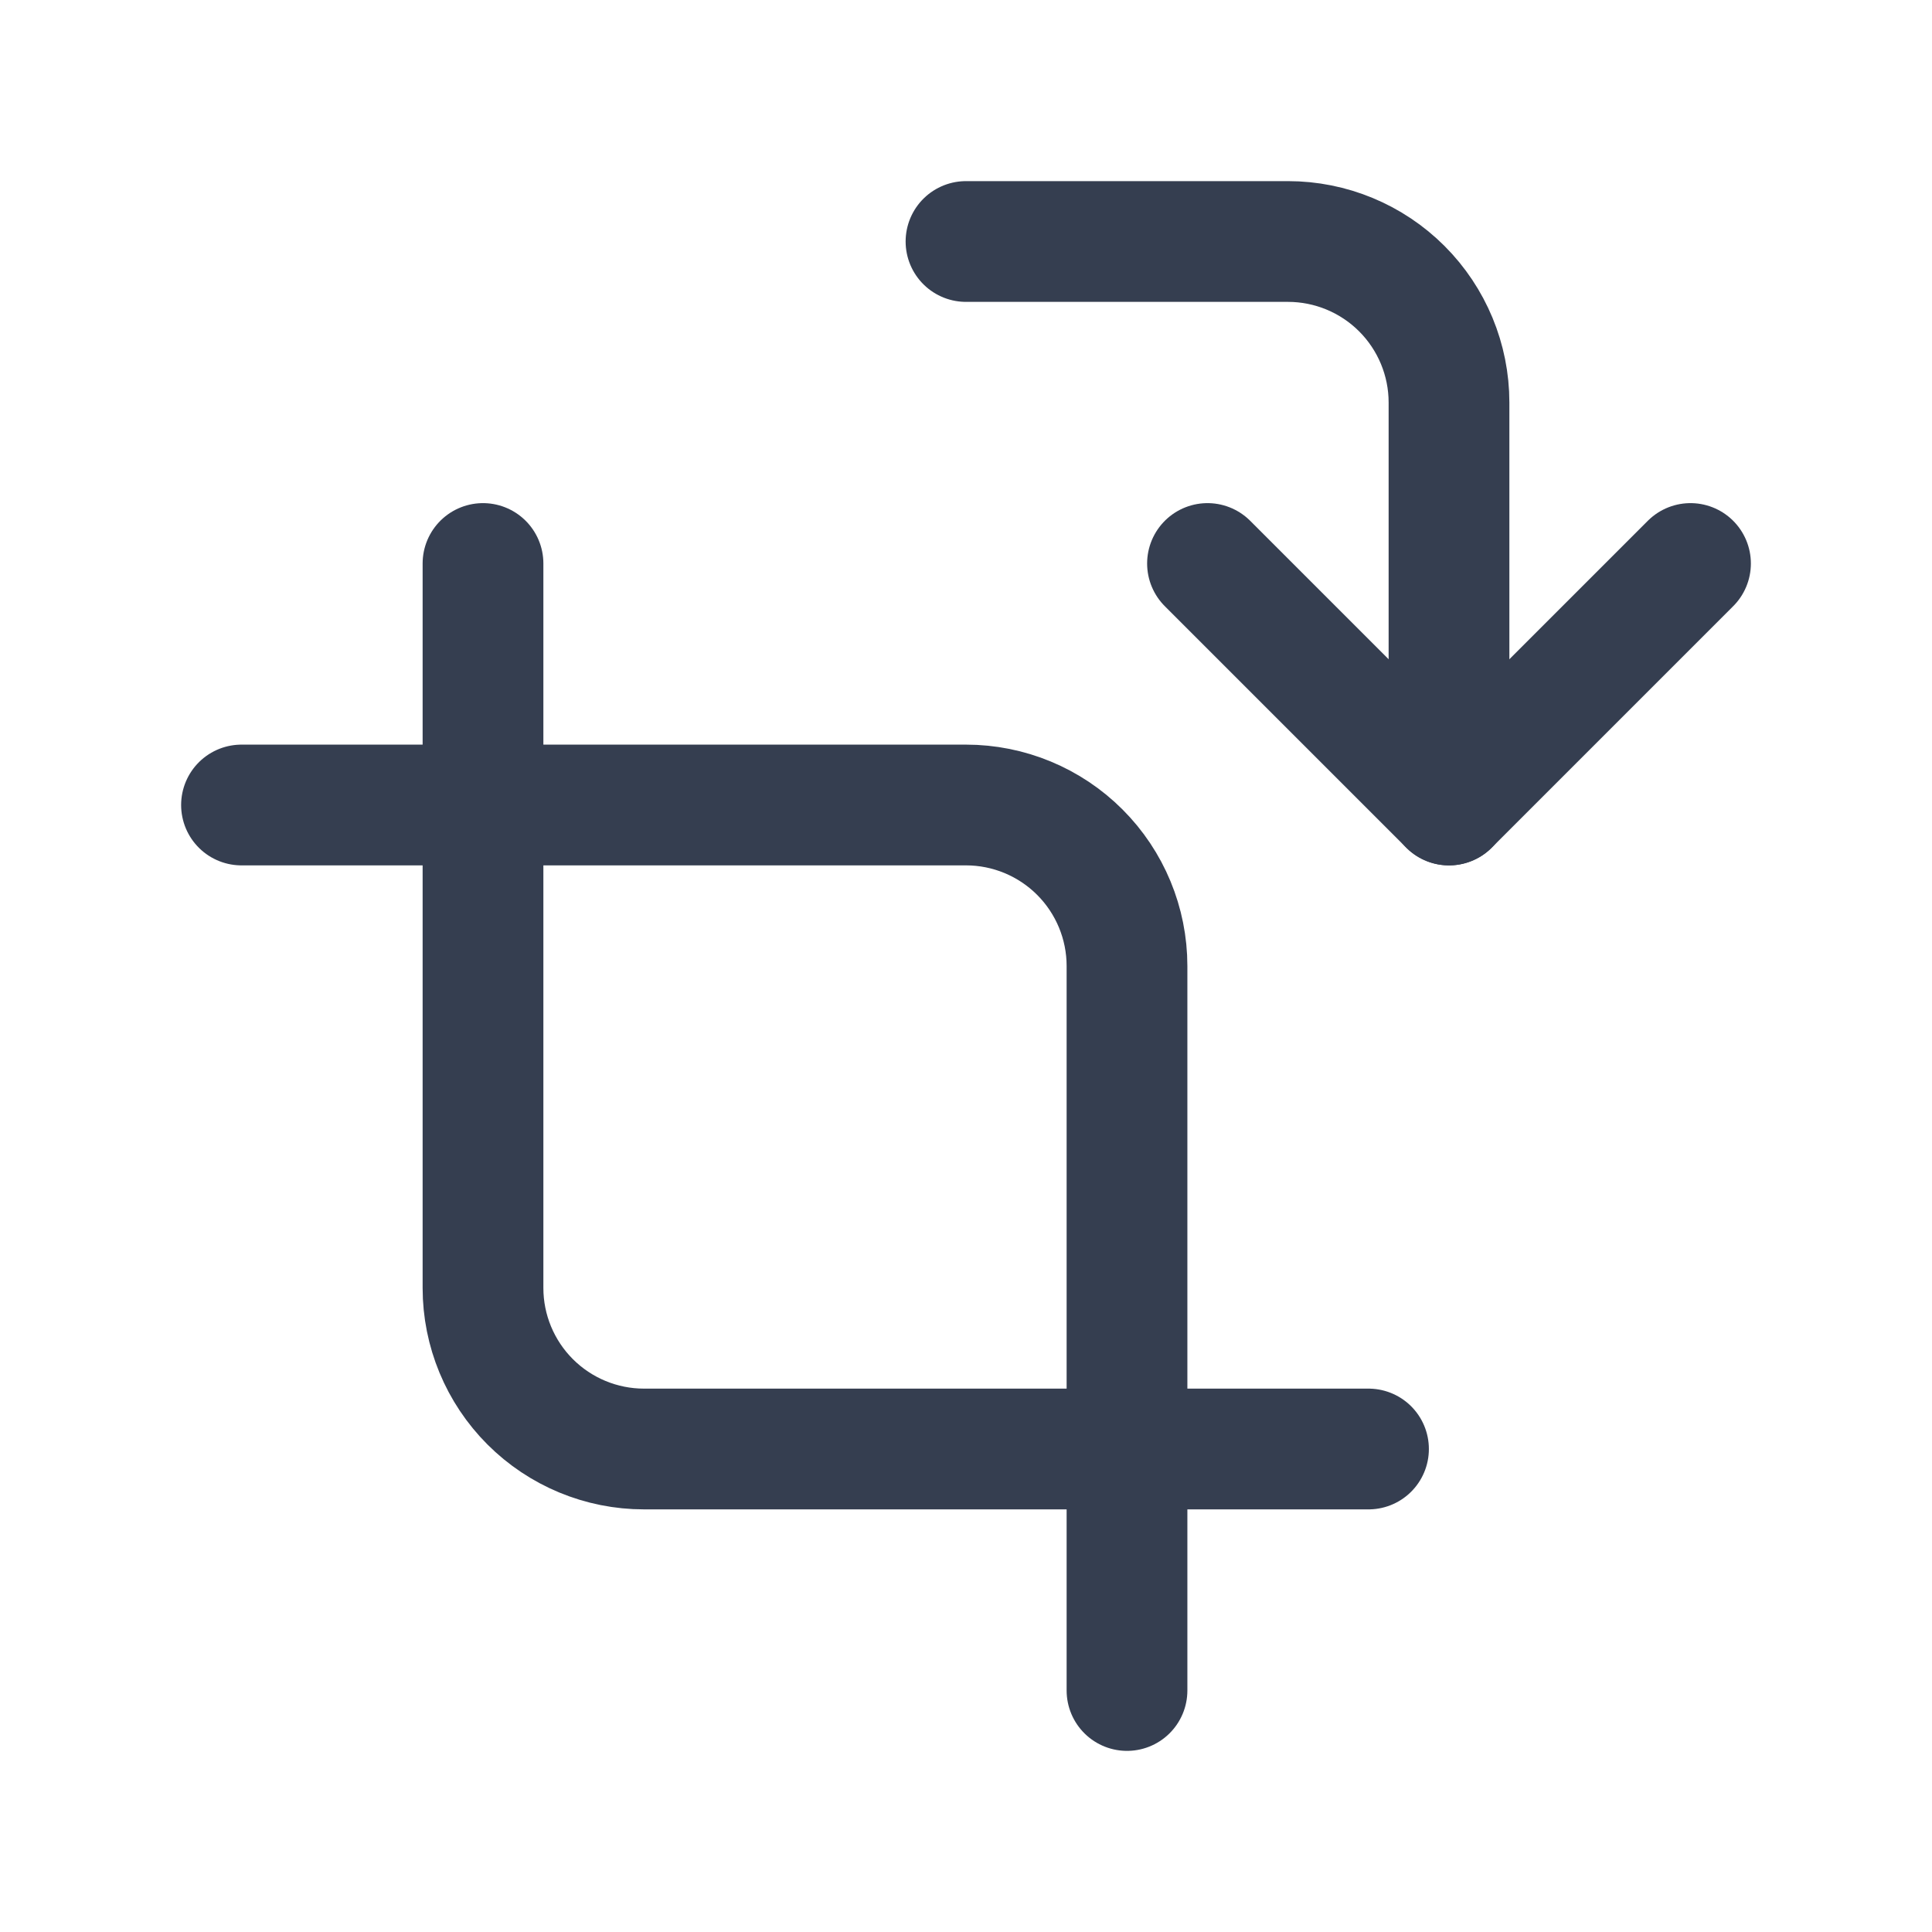 <svg width="24" height="24" viewBox="0 0 24 24" fill="none" xmlns="http://www.w3.org/2000/svg">
<path d="M21 7L18 10L15 7" stroke="#353E50" stroke-width="1.5" stroke-linecap="round" stroke-linejoin="round"/>
<path d="M14 21V12C14 11.47 13.789 10.961 13.414 10.586C13.039 10.211 12.53 10 12 10H3" stroke="#353E50" stroke-width="1.5" stroke-linecap="round" stroke-linejoin="round"/>
<path d="M6 7V16C6 16.53 6.211 17.039 6.586 17.414C6.961 17.789 7.47 18 8 18H17" stroke="#353E50" stroke-width="1.5" stroke-linecap="round" stroke-linejoin="round"/>
<path d="M18 10V5C18 4.47 17.789 3.961 17.414 3.586C17.039 3.211 16.53 3 16 3H12" stroke="#353E50" stroke-width="1.5" stroke-linecap="round" stroke-linejoin="round"/>
</svg>
